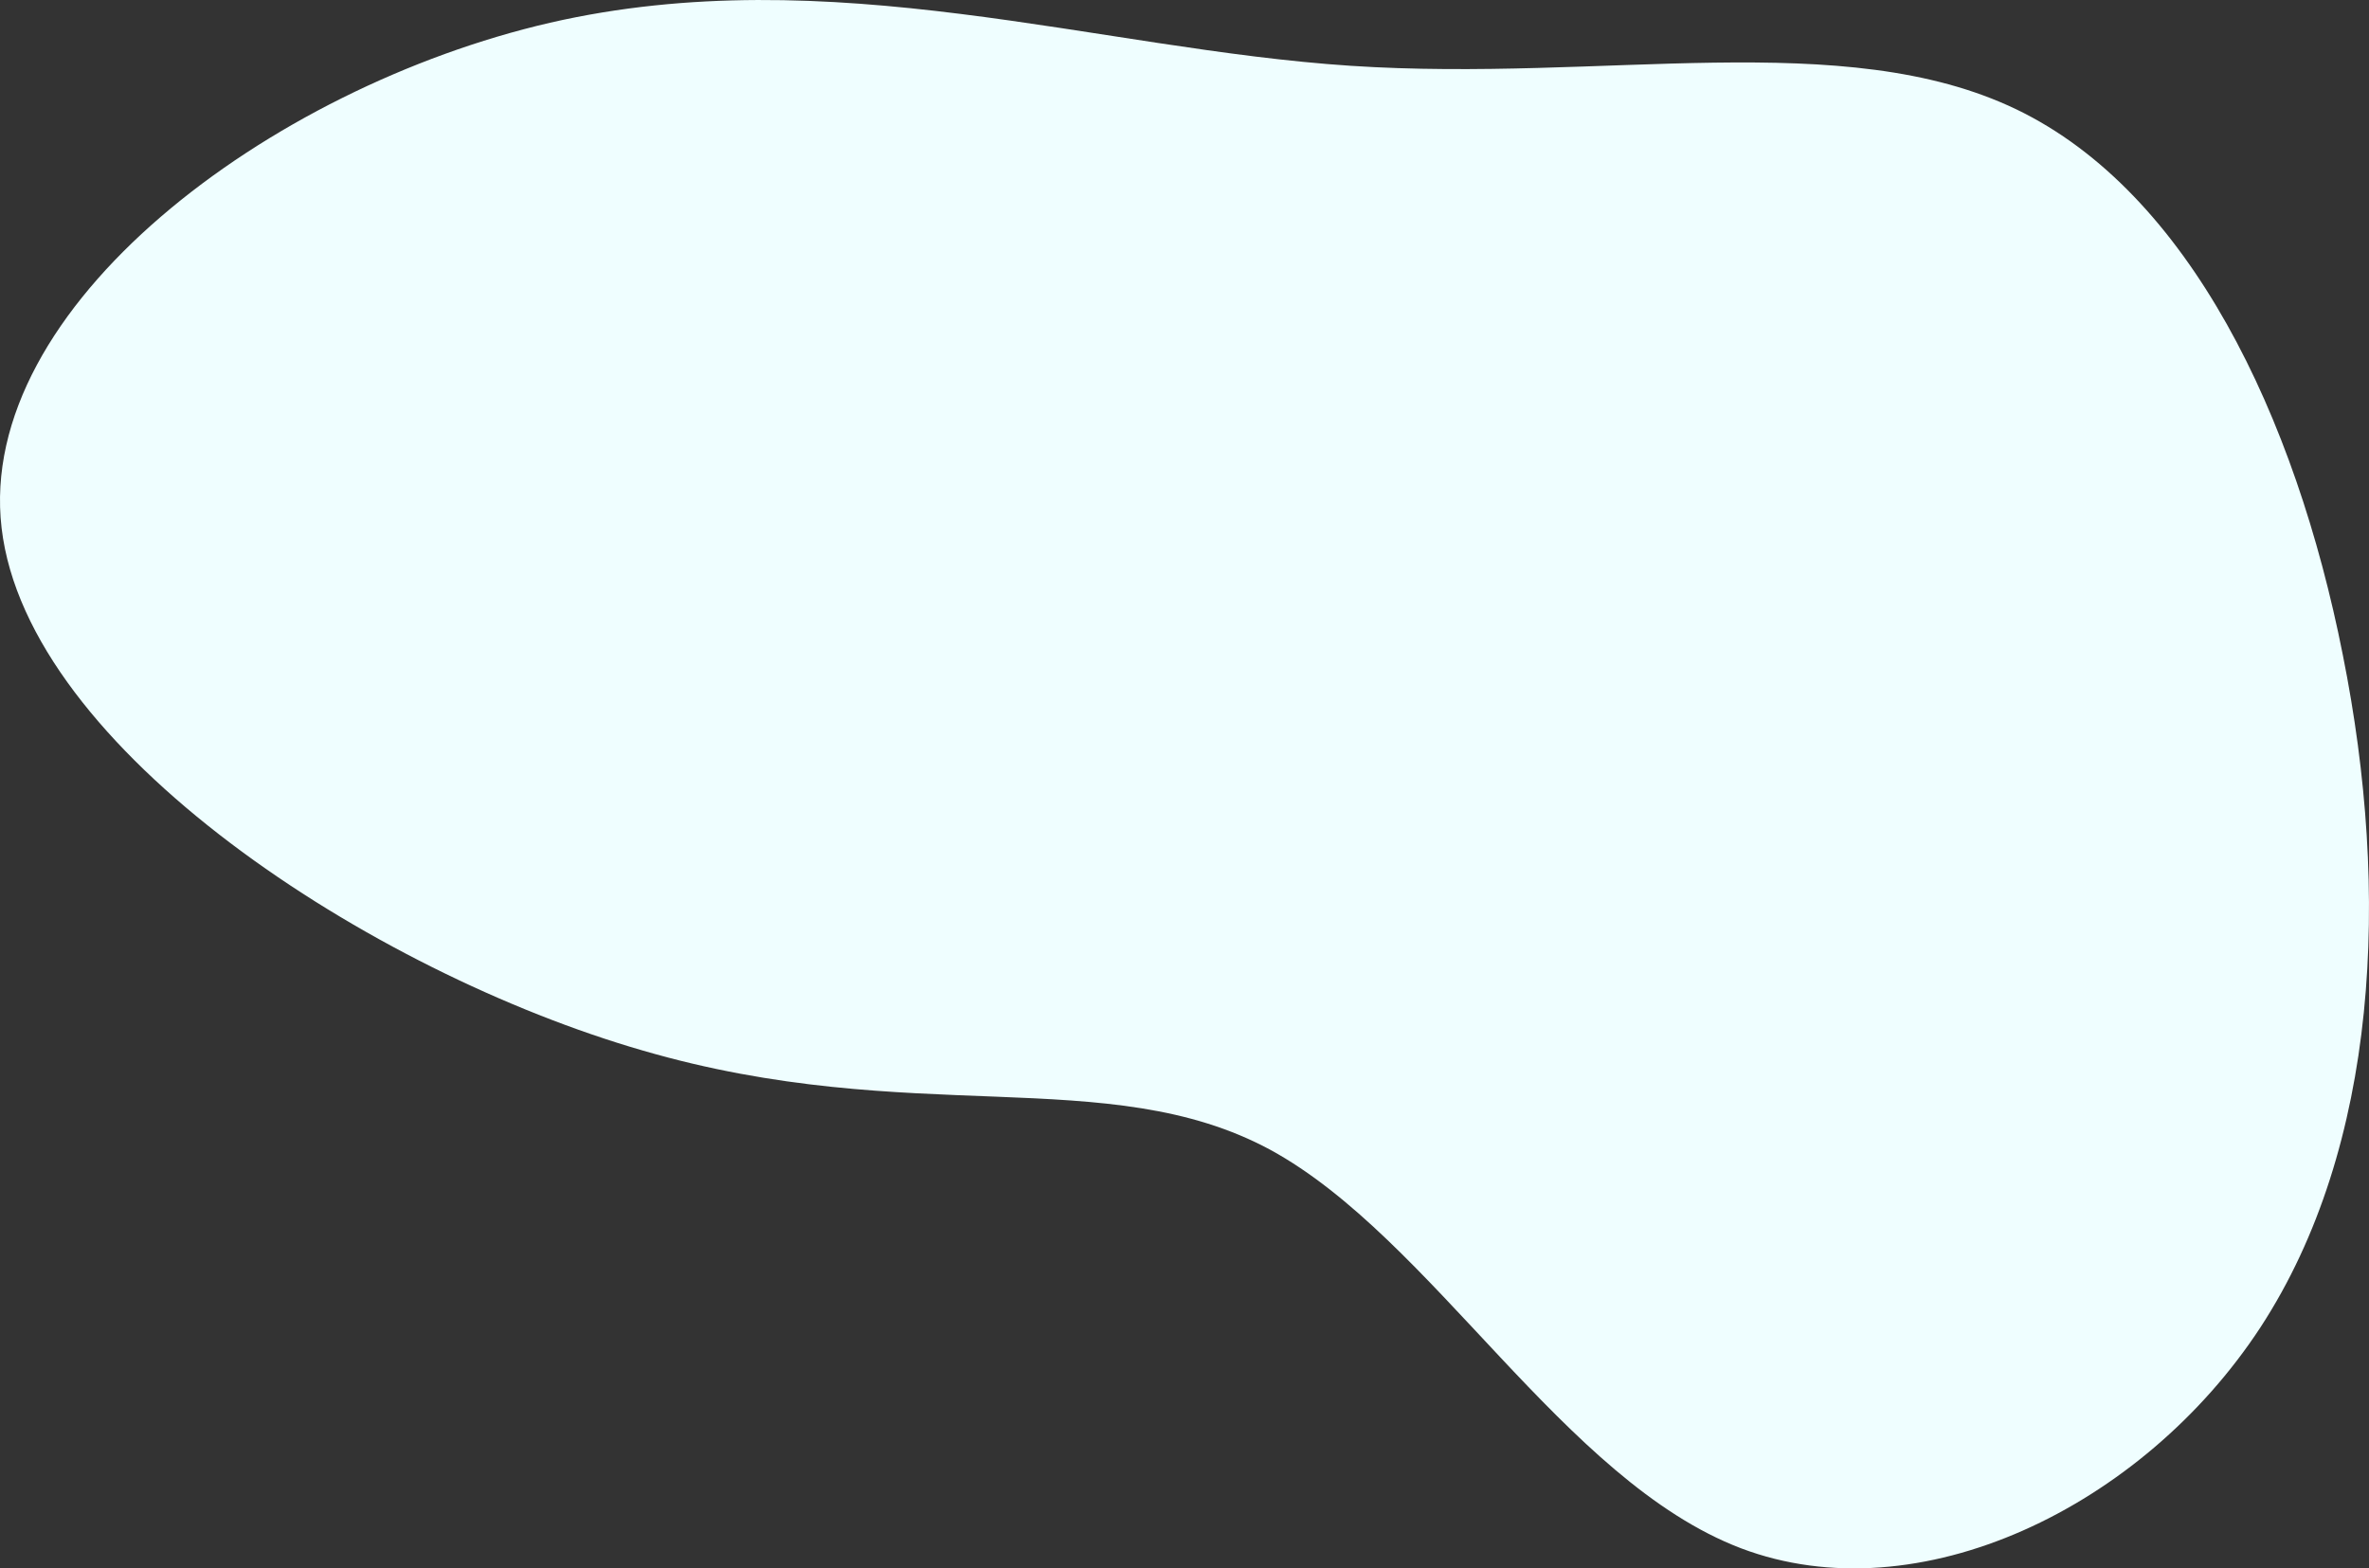<svg width="148px" height="98px" viewBox="0 0 148 98" version="1.1" xmlns="http://www.w3.org/2000/svg" xmlns:xlink="http://www.w3.org/1999/xlink">
    <rect x="0" y="0" width="148" height="98" fill="#333333" stroke="none"/>
    <g stroke="none" stroke-width="1" fill="none" fill-rule="evenodd">
        <g transform="translate(-60, -40)" fill="#EFFEFF" fill-rule="nonzero">
            <path d="M185.983,46.839 C196.767,52.041 203.417,66.032 206.364,80.921 C209.348,95.809 208.593,111.63 201.224,122.931 C193.855,134.196 179.836,140.94 168.765,136.743 C157.657,132.509 149.498,117.37 139.361,111.845 C129.188,106.356 117.002,110.554 100.144,105.639 C83.249,100.76 61.717,86.84 60.1,72.992 C58.482,59.18 76.815,45.476 94.356,41.422 C111.862,37.404 128.577,43.072 144.393,44.112 C160.246,45.153 175.163,41.637 185.983,46.839 Z" id="Path"></path>
        </g>
    </g>
</svg>